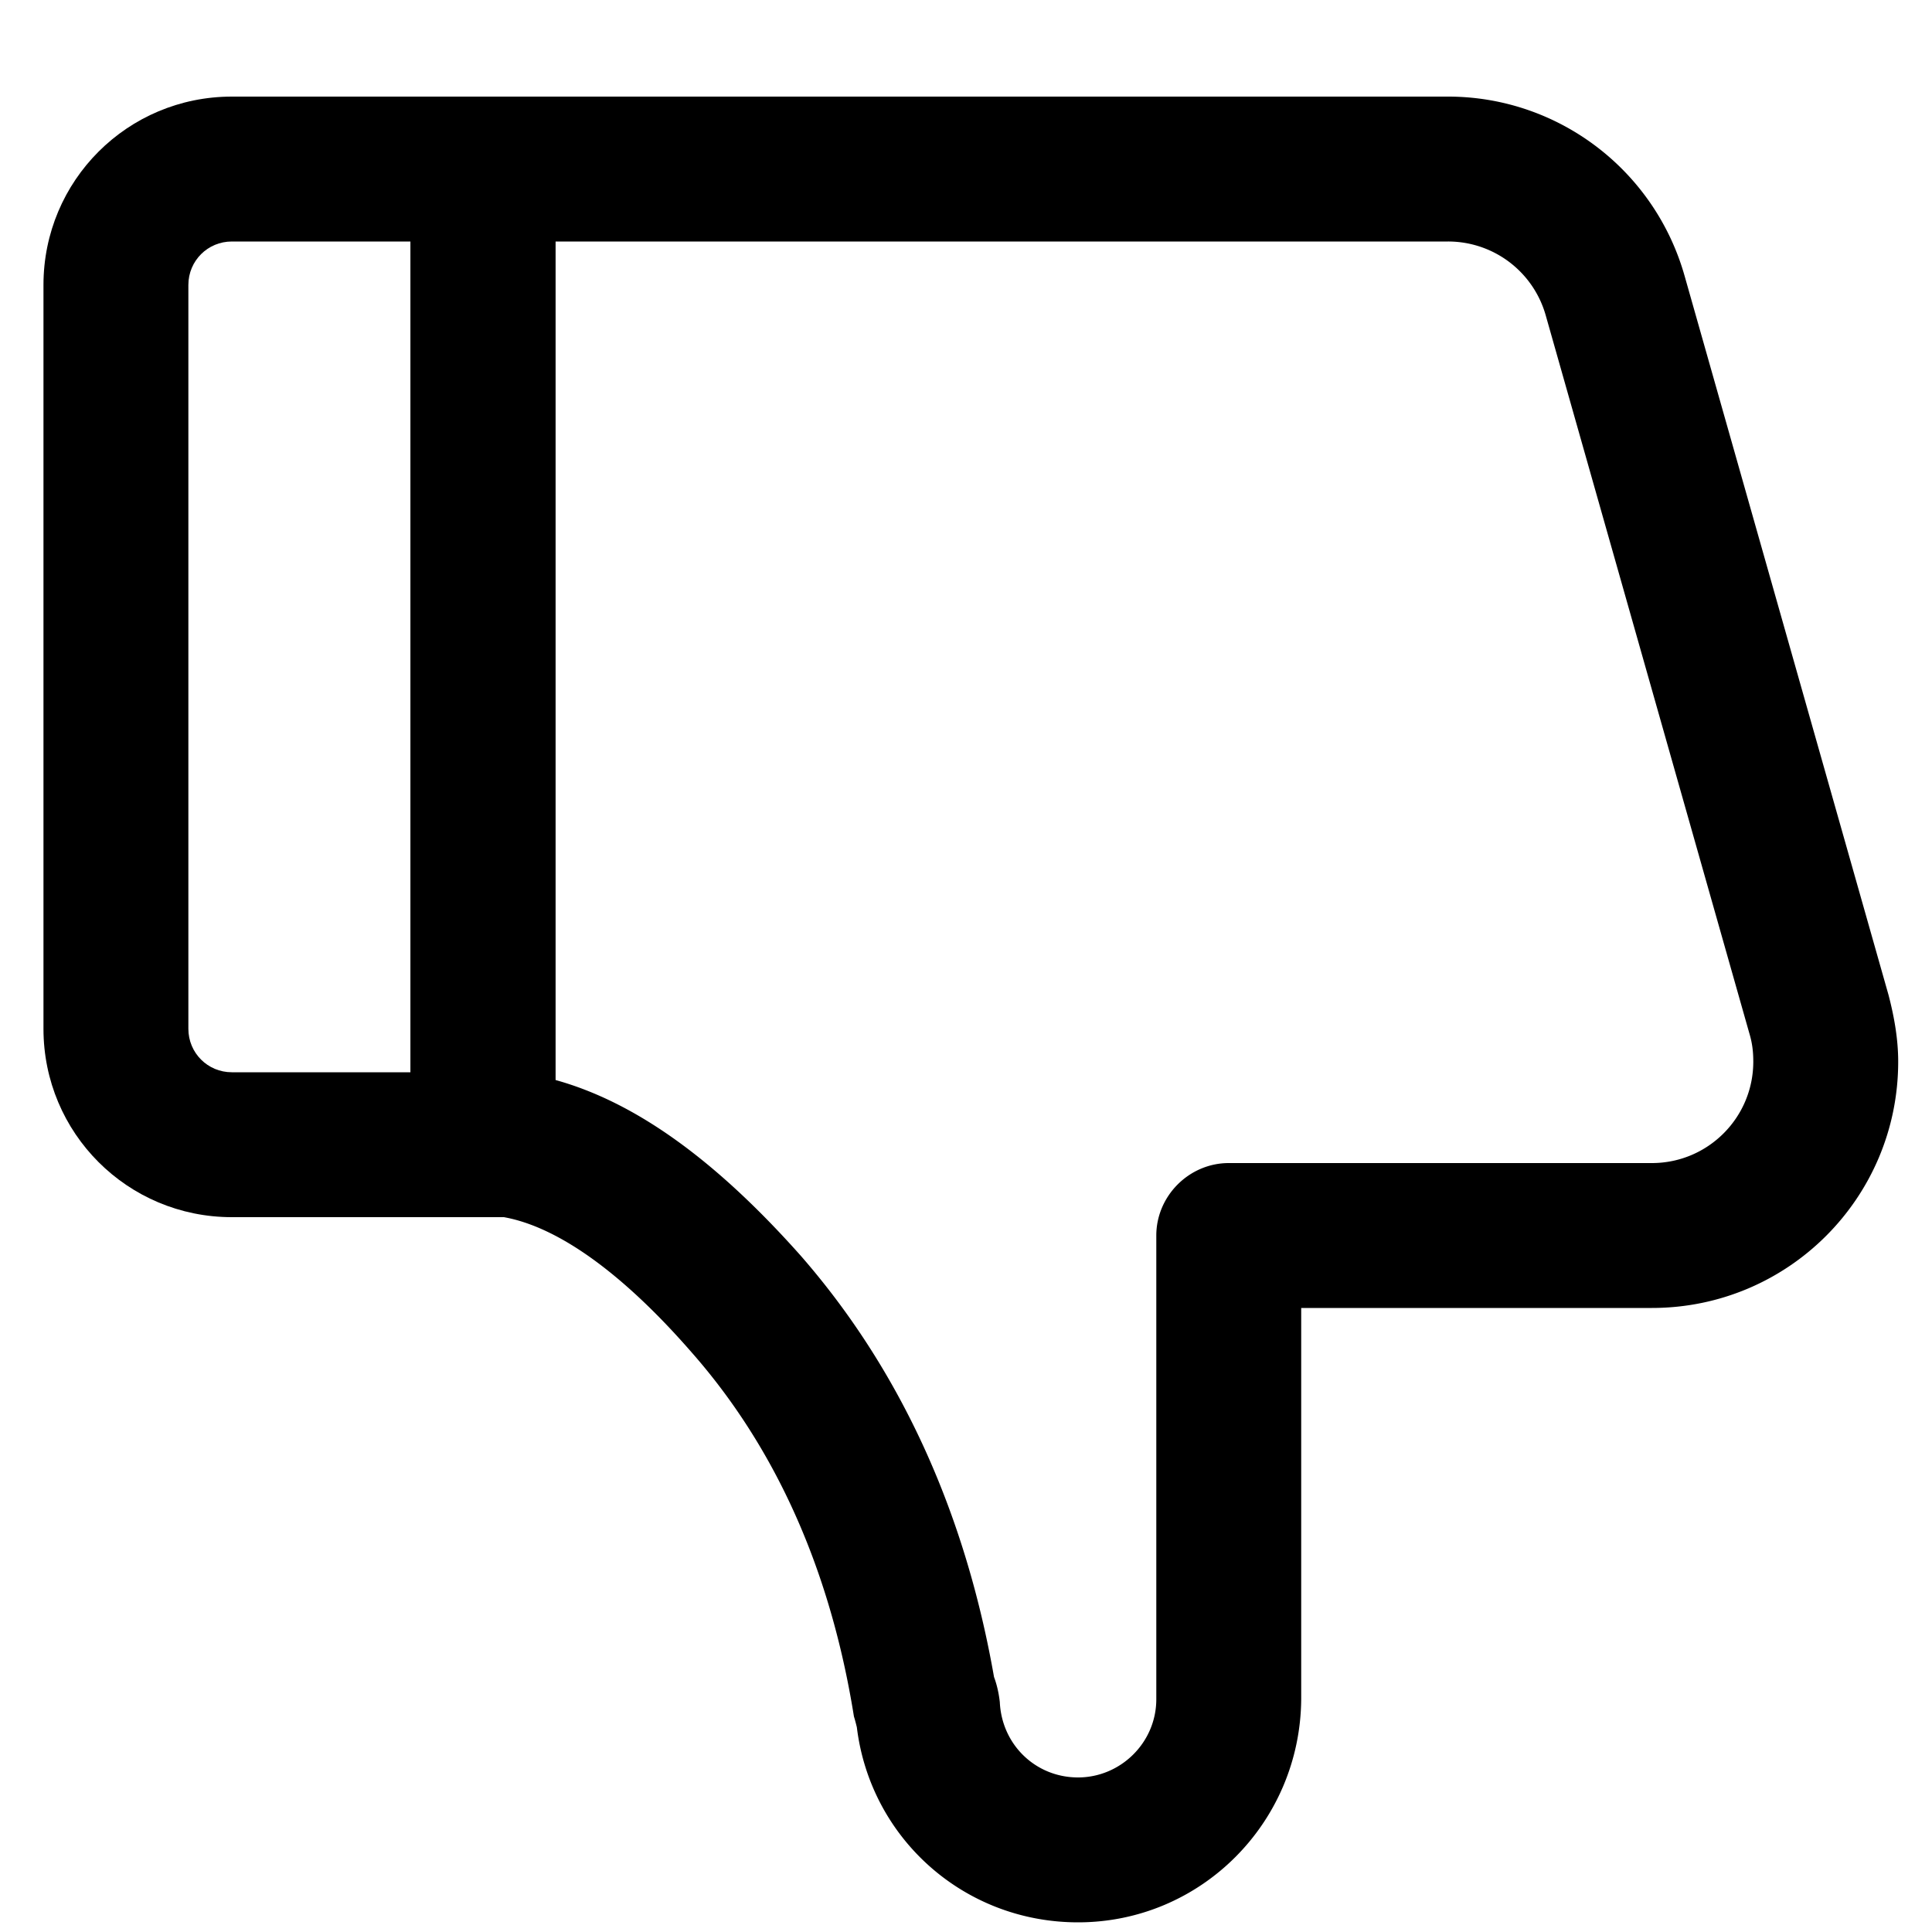 <?xml version="1.0" standalone="no"?><!DOCTYPE svg PUBLIC "-//W3C//DTD SVG 1.1//EN" "http://www.w3.org/Graphics/SVG/1.1/DTD/svg11.dtd"><svg t="1648739577075" class="icon" viewBox="0 0 1024 1024" version="1.1" xmlns="http://www.w3.org/2000/svg" p-id="4847" xmlns:xlink="http://www.w3.org/1999/xlink" width="15" height="15"><defs><style type="text/css">@font-face { font-family: feedback-iconfont; src: url("//at.alicdn.com/t/font_1031158_u69w8yhxdu.woff2?t=1630033759944") format("woff2"), url("//at.alicdn.com/t/font_1031158_u69w8yhxdu.woff?t=1630033759944") format("woff"), url("//at.alicdn.com/t/font_1031158_u69w8yhxdu.ttf?t=1630033759944") format("truetype"); }
</style></defs><path d="M294.4 645.12H122.88c-55.296 0-99.84-44.544-99.84-99.84v-394.24C23.04 95.744 67.584 51.2 122.88 51.2h171.52v593.92zM122.88 128c-12.8 0-23.04 10.24-23.04 23.04v394.24c0 12.8 10.24 23.04 23.04 23.04h94.72V128H122.88z" p-id="4848"></path><path d="M571.392 1018.88c-60.416 0-110.08-44.544-117.248-103.424-0.512-2.048-1.024-4.096-1.536-5.632-12.288-76.8-40.96-141.824-86.016-193.024-41.472-47.616-79.872-72.704-110.592-72.704-20.992 0-38.4-17.408-38.4-38.4V89.6c0-10.24 4.096-19.968 11.264-27.136C236.032 55.296 245.76 51.2 256 51.2h511.488c58.368 0 109.568 38.912 125.44 95.232l108.032 380.928c3.072 11.776 5.12 23.552 5.12 35.328 0 72.192-58.368 130.56-130.56 130.56h-185.856v207.36c-0.512 65.536-53.248 118.272-118.272 118.272z m-44.544-130.048c1.536 4.096 2.56 8.704 3.072 13.312 1.024 22.528 18.944 39.936 41.472 39.936 22.528 0 41.472-18.432 41.472-41.472v-245.76c0-20.992 17.408-38.4 38.4-38.4H875.52c29.696 0 53.76-24.064 53.76-53.76 0-5.12-0.512-9.728-2.048-14.848L819.2 166.912a53.76 53.76 0 0 0-51.712-38.912H294.4v444.416c42.496 11.776 84.992 42.496 130.048 93.184 52.736 60.416 87.04 135.68 102.4 223.232z" p-id="4849"></path></svg>